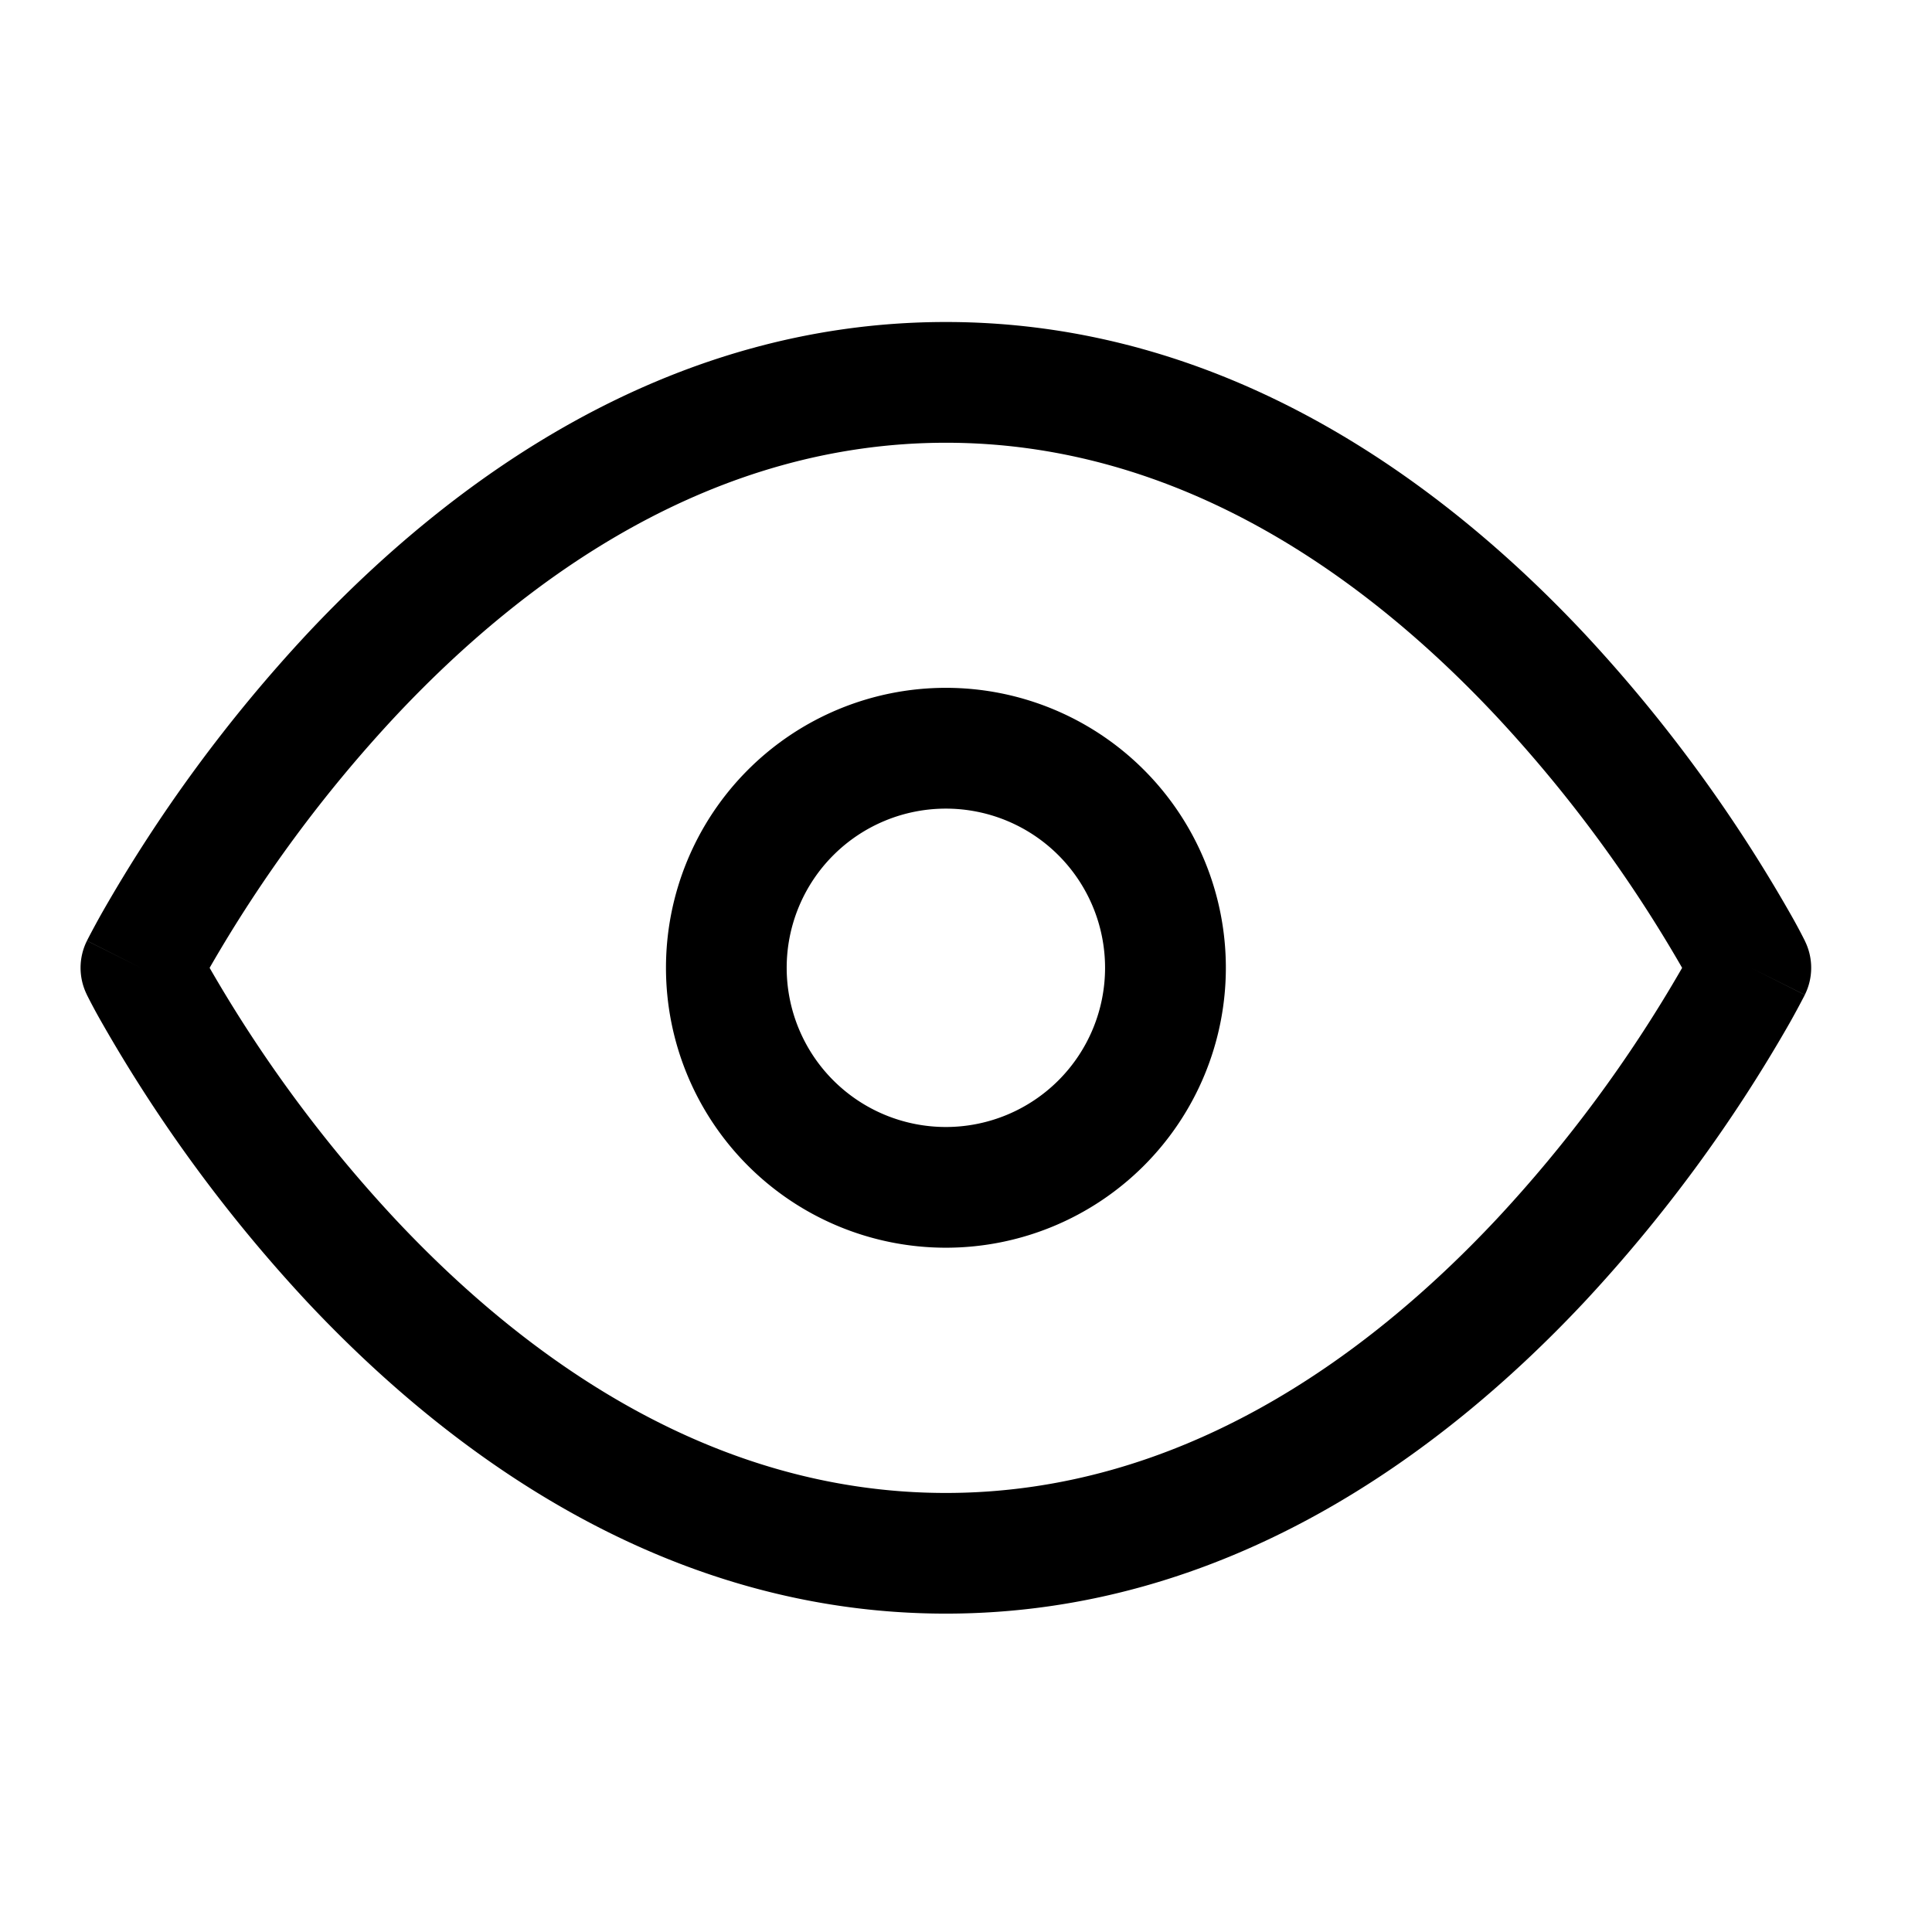 <svg xmlns="http://www.w3.org/2000/svg" fill="none" viewBox="0 0 24 24" class="Icon Icon-view-on"><path fill="currentColor" fill-rule="evenodd" d="M2.604 12.023a17 17 0 0 0 2.307 3.123c1.641 1.751 3.957 3.4 6.839 3.4s5.198-1.649 6.84-3.4a17 17 0 0 0 2.306-3.123A17 17 0 0 0 18.59 8.9c-1.641-1.752-3.957-3.4-6.839-3.4S6.552 7.148 4.91 8.9a17 17 0 0 0-2.306 3.123m19.146 0 .67-.336v-.003l-.004-.006-.01-.02a7 7 0 0 0-.171-.316 18.6 18.6 0 0 0-2.552-3.47C17.916 5.988 15.231 4 11.75 4S5.584 5.988 3.816 7.873a18.6 18.6 0 0 0-2.551 3.47 11 11 0 0 0-.171.316l-.01.02-.003.005-.001.002.67.337-.67-.336a.75.75 0 0 0 0 .671l.67-.335-.67.335v.003l.004.006.01.02a7 7 0 0 0 .171.316 18.6 18.6 0 0 0 2.551 3.47c1.768 1.884 4.453 3.872 7.934 3.872s6.166-1.988 7.933-3.873a18.6 18.6 0 0 0 2.552-3.47 11 11 0 0 0 .171-.316l.01-.019.003-.006.001-.002zm0 0 .67.335a.75.75 0 0 0 0-.671zm-10-1.978a1.977 1.977 0 1 0 0 3.955 1.977 1.977 0 0 0 0-3.955m-3.477 1.977a3.477 3.477 0 1 1 6.955 0 3.477 3.477 0 0 1-6.955 0" clip-rule="evenodd"/></svg>
